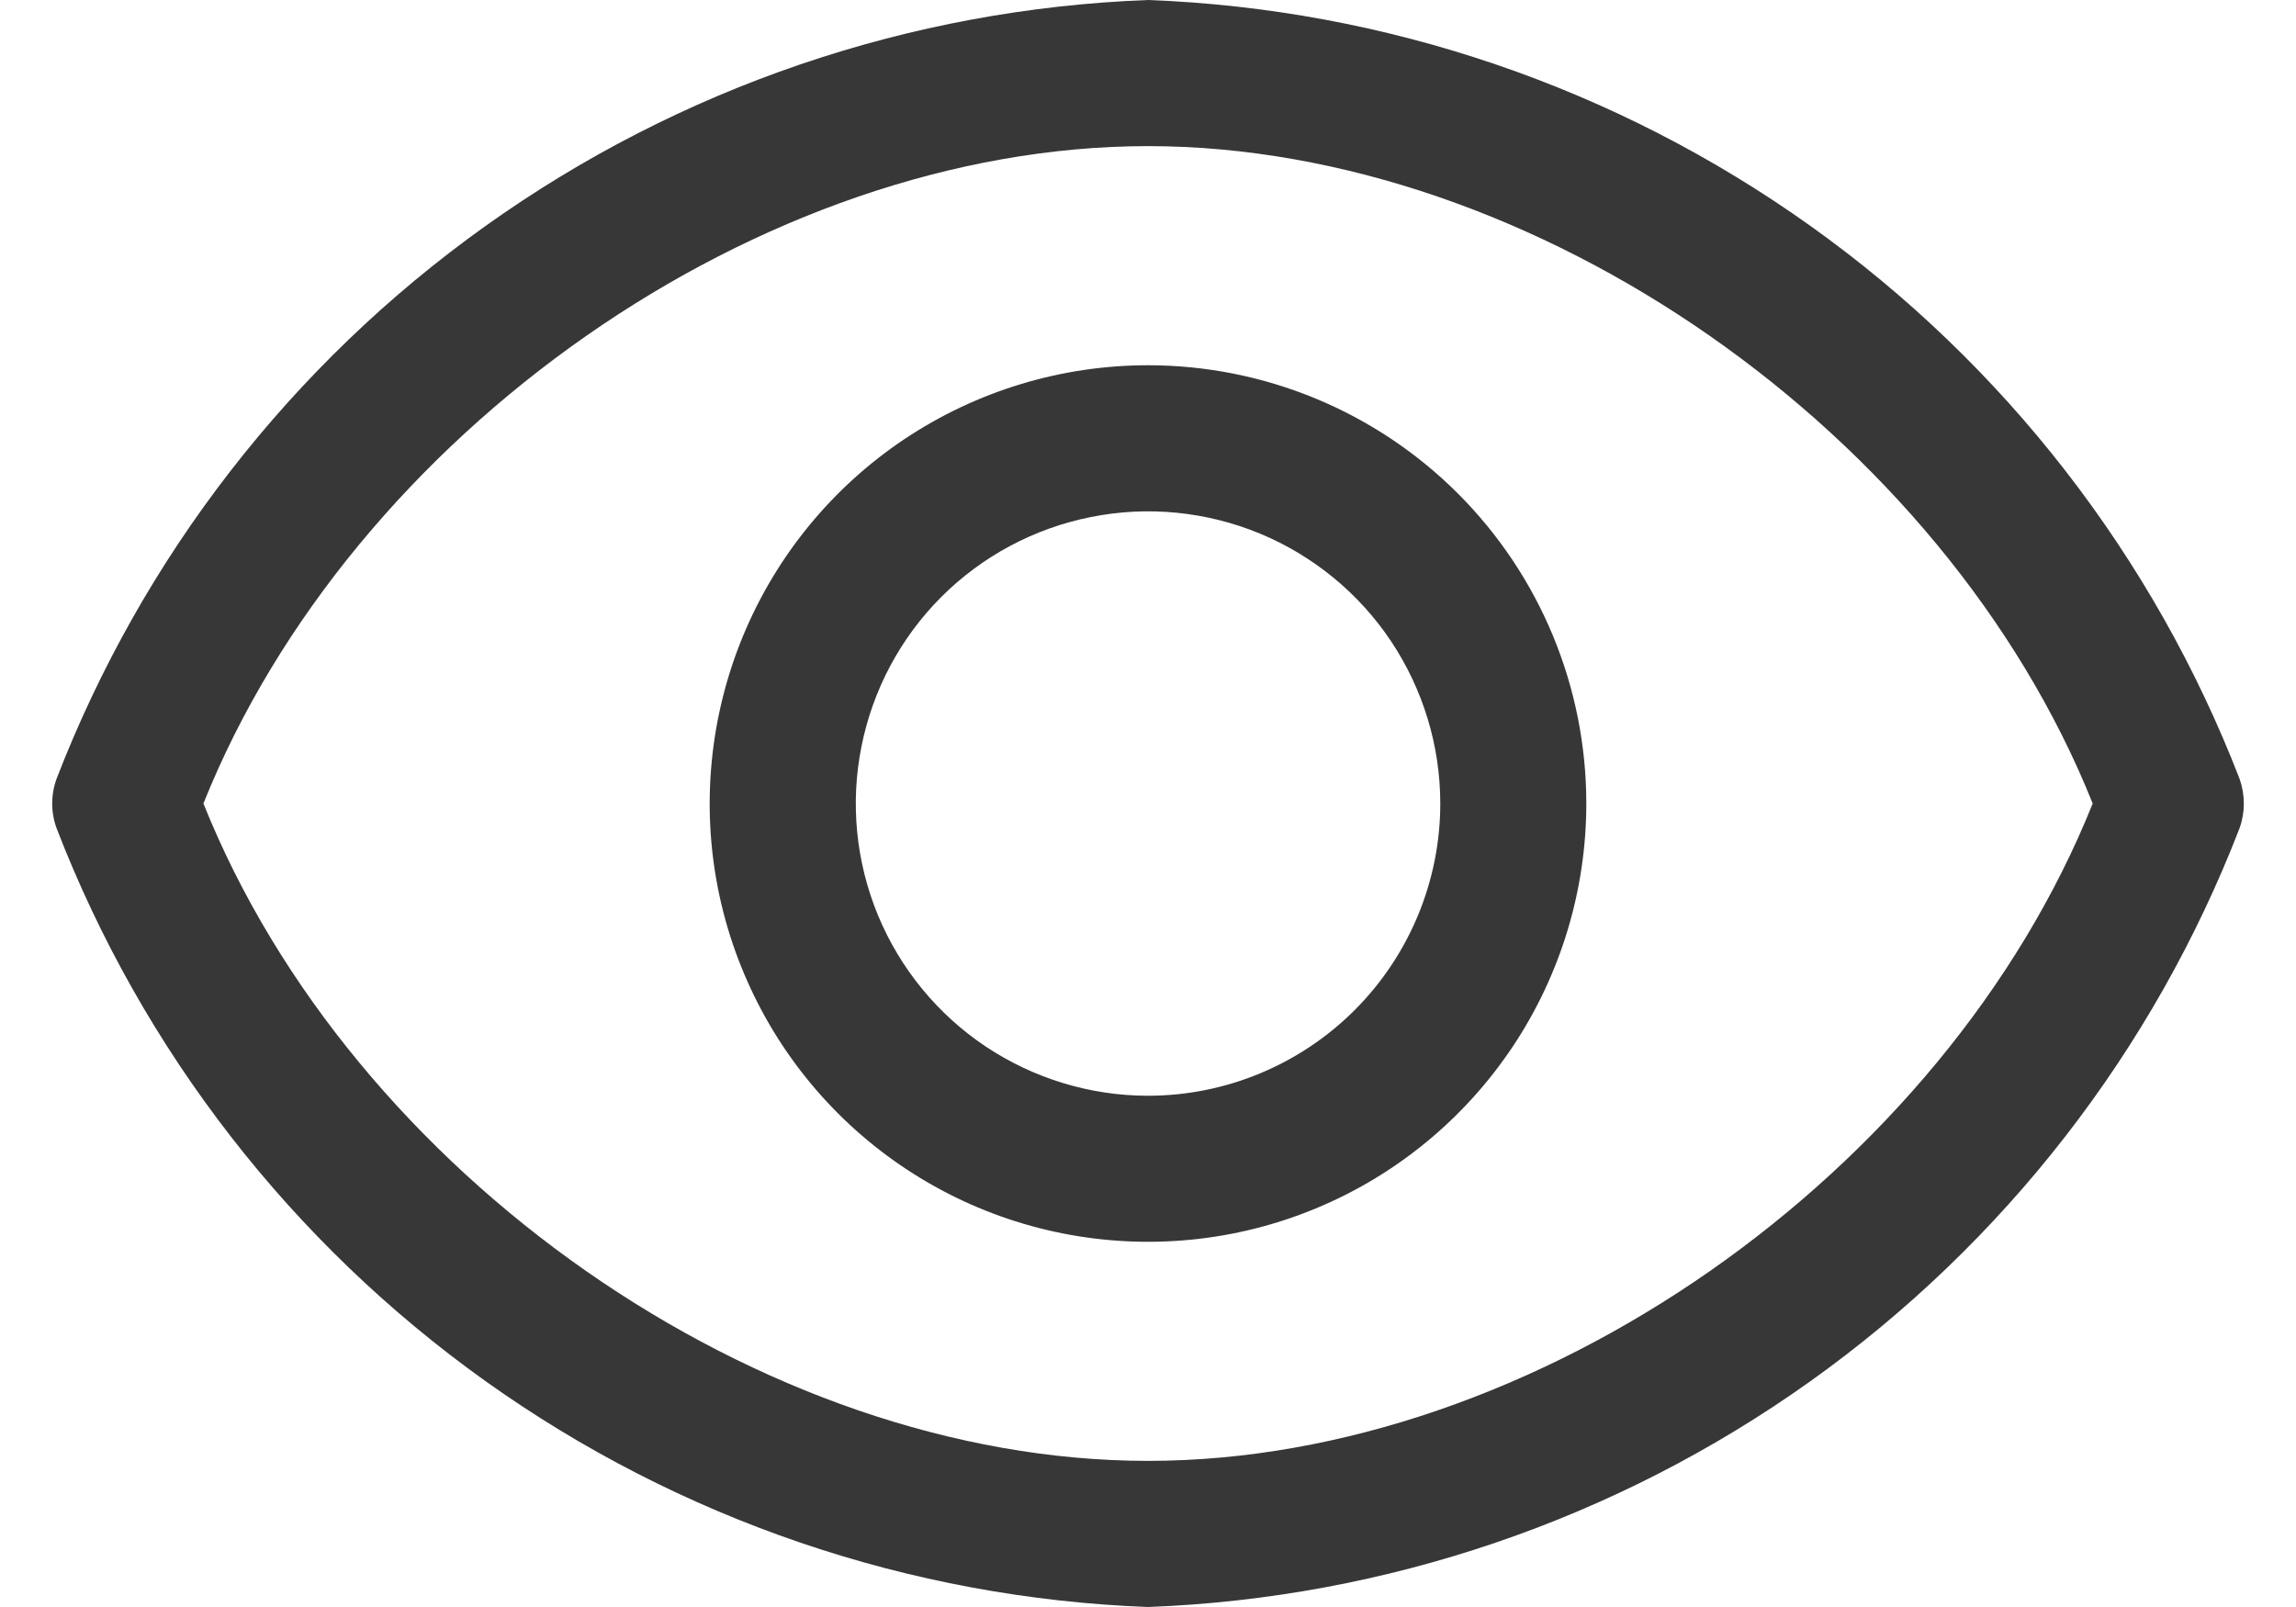 <svg width="20" height="14" viewBox="0 0 20 14" fill="none" xmlns="http://www.w3.org/2000/svg">
<g id="View">
<path id="Vector" d="M19.508 6.784C18.759 4.848 17.46 3.173 15.77 1.968C14.08 0.762 12.074 0.078 10 0C7.926 0.078 5.92 0.762 4.23 1.968C2.541 3.173 1.241 4.848 0.493 6.784C0.442 6.924 0.442 7.077 0.493 7.216C1.241 9.153 2.541 10.827 4.23 12.033C5.92 13.238 7.926 13.922 10 14C12.074 13.922 14.08 13.238 15.77 12.033C17.46 10.827 18.759 9.153 19.508 7.216C19.558 7.077 19.558 6.924 19.508 6.784ZM10 12.727C6.627 12.727 3.064 10.226 1.772 7C3.064 3.774 6.627 1.273 10 1.273C13.373 1.273 16.937 3.774 18.229 7C16.937 10.226 13.373 12.727 10 12.727Z" fill="#373737"/>
<path id="Vector_2" d="M10 3.182C9.245 3.182 8.507 3.406 7.879 3.825C7.251 4.245 6.762 4.841 6.473 5.539C6.184 6.237 6.108 7.004 6.255 7.745C6.403 8.486 6.766 9.166 7.3 9.7C7.834 10.234 8.515 10.598 9.255 10.745C9.996 10.892 10.764 10.817 11.461 10.528C12.159 10.239 12.755 9.749 13.175 9.121C13.594 8.494 13.818 7.755 13.818 7C13.818 5.987 13.416 5.016 12.7 4.3C11.984 3.584 11.013 3.182 10 3.182ZM10 9.546C9.497 9.546 9.005 9.396 8.586 9.117C8.167 8.837 7.841 8.439 7.648 7.974C7.456 7.509 7.405 6.997 7.504 6.504C7.602 6.01 7.844 5.556 8.2 5.2C8.556 4.844 9.01 4.602 9.504 4.504C9.997 4.405 10.509 4.456 10.974 4.648C11.439 4.841 11.837 5.167 12.117 5.586C12.396 6.005 12.546 6.497 12.546 7C12.546 7.675 12.277 8.323 11.8 8.8C11.323 9.277 10.675 9.546 10 9.546Z" fill="#373737"/>
</g>
</svg>
